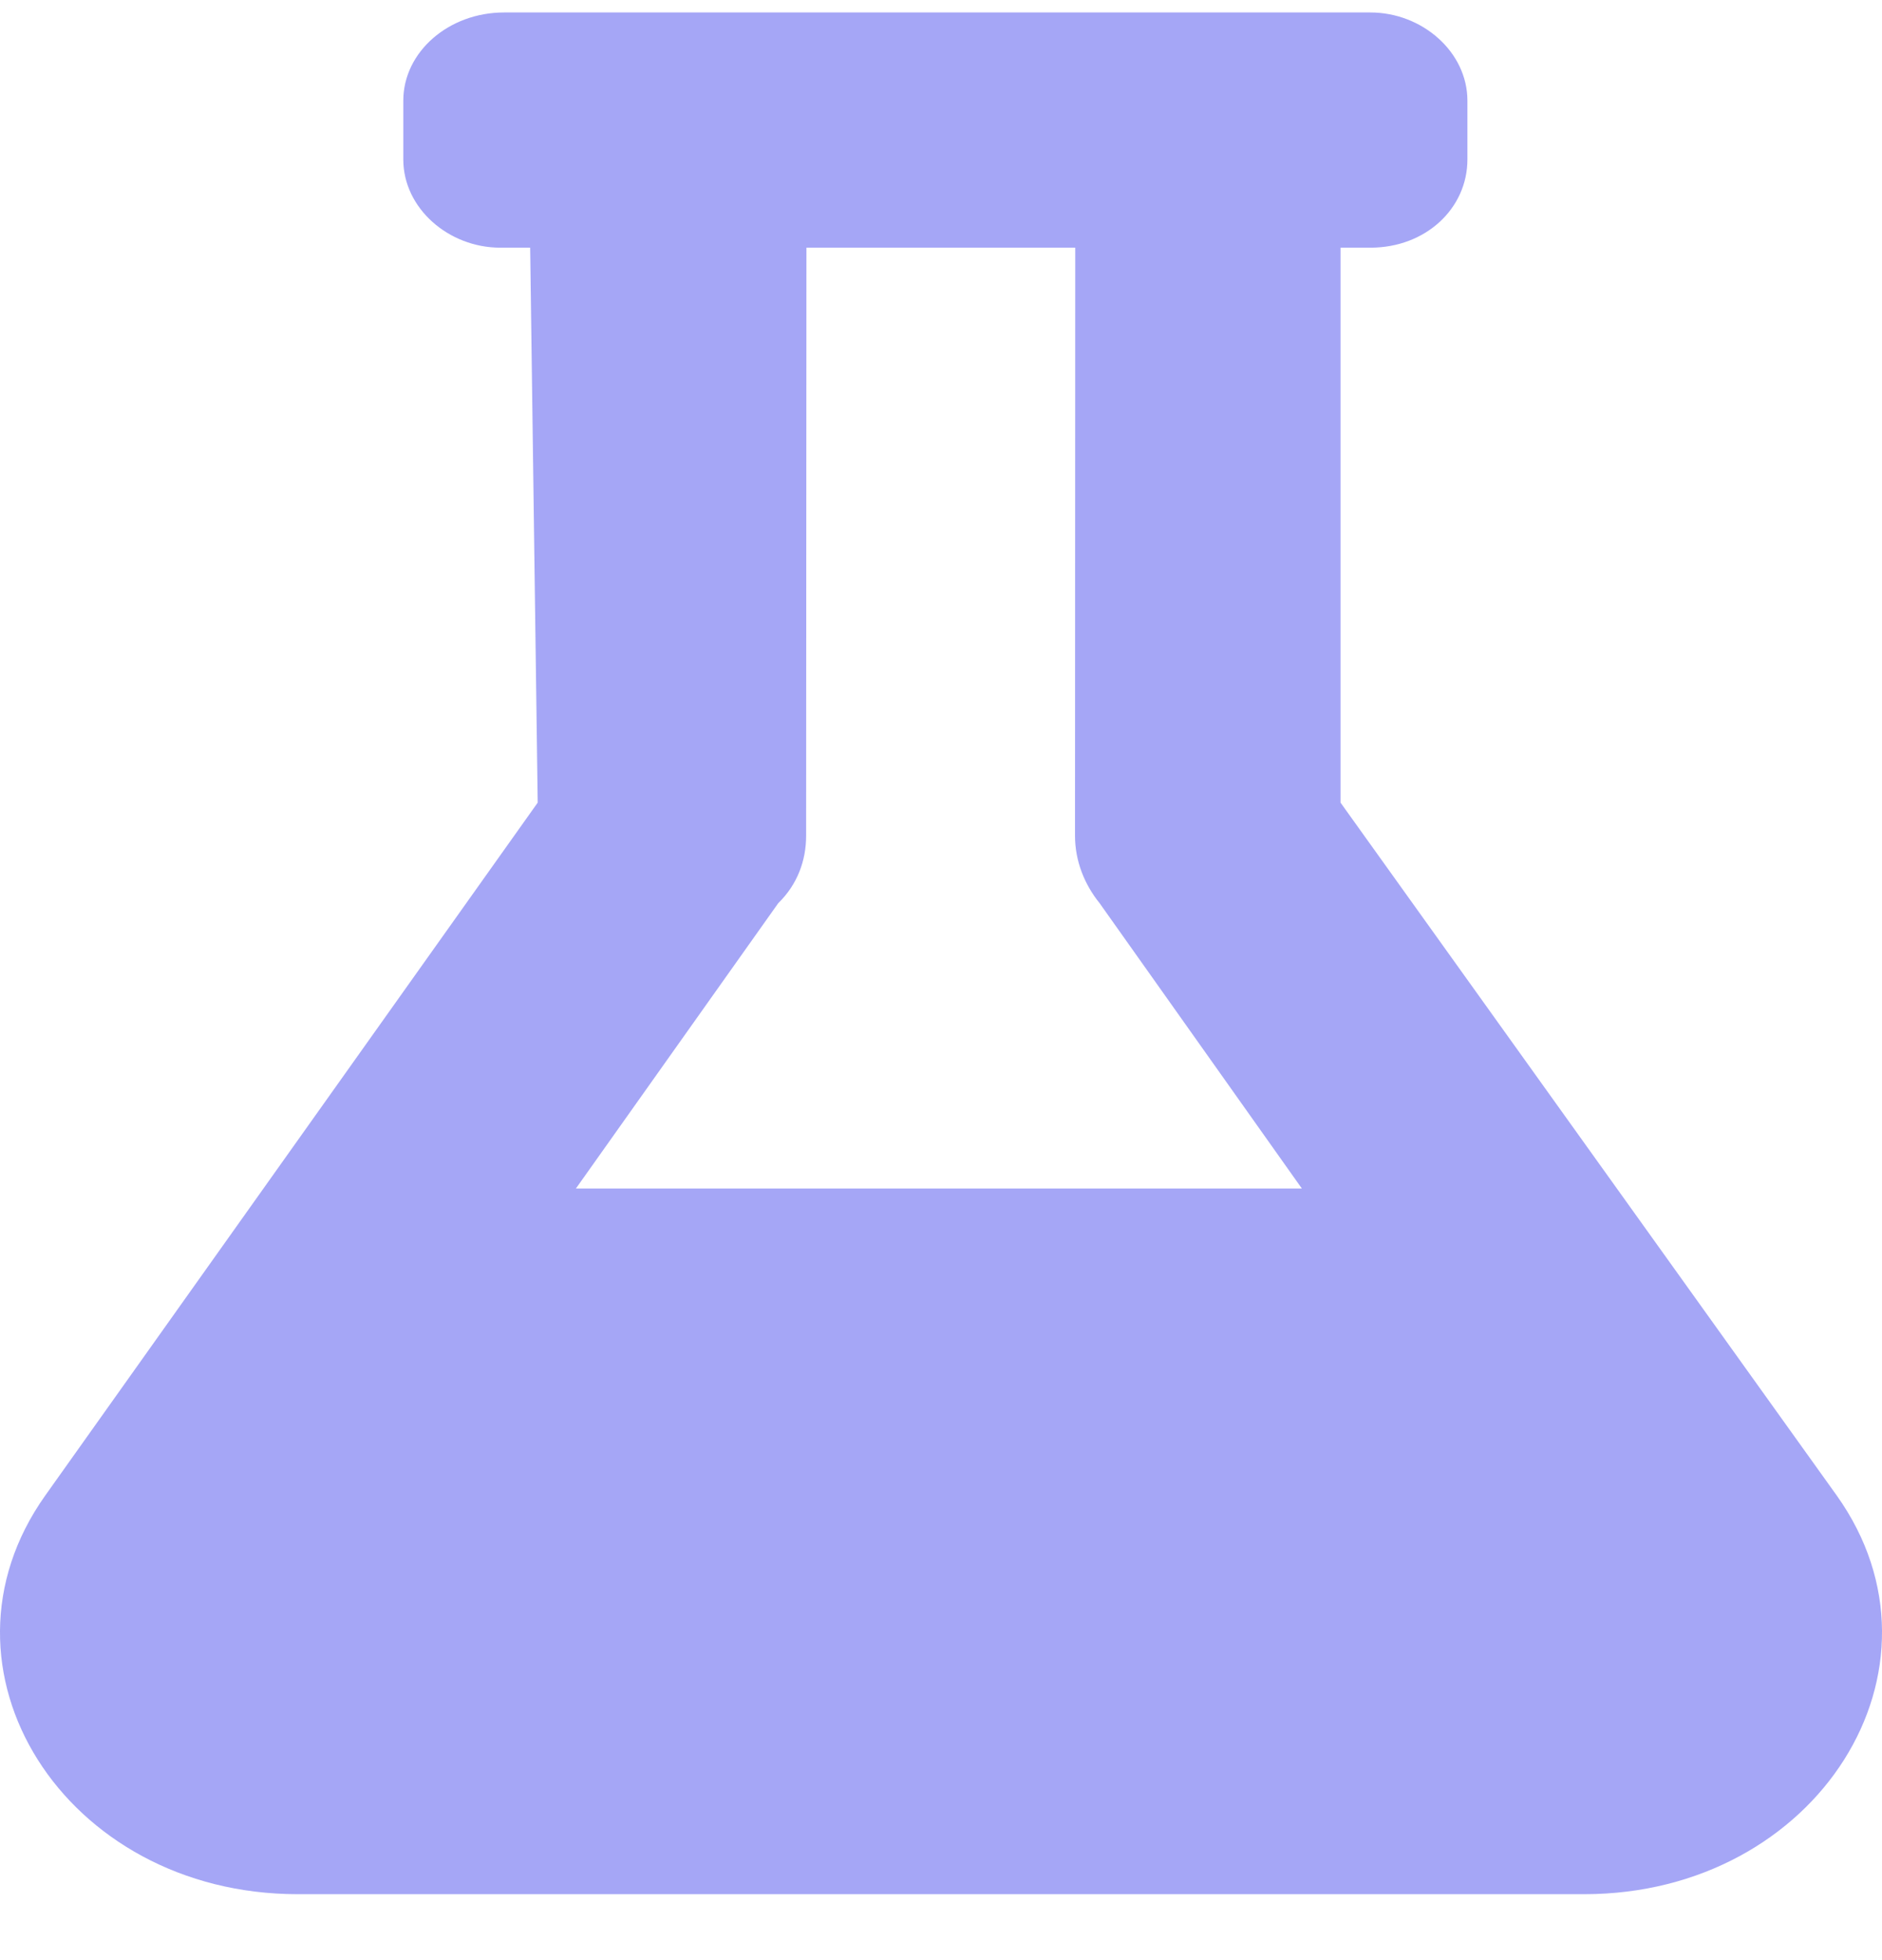 <svg width="24" height="25" viewBox="0 0 24 25" fill="none" xmlns="http://www.w3.org/2000/svg">
<path d="M23.422 19.073L17.095 10.237V3.159H17.475C18.185 3.159 18.713 2.655 18.713 2.034L18.713 1.284C18.713 0.663 18.137 0.159 17.475 0.159H6.428C5.721 0.159 5.143 0.663 5.143 1.284L5.143 2.034C5.143 2.655 5.719 3.159 6.38 3.159H6.761L6.857 10.237L0.578 19.073C-0.991 21.281 0.817 24.159 3.797 24.159H20.202C23.181 24.159 24.992 21.276 23.422 19.073ZM7.344 15.159L9.924 11.52C10.168 11.282 10.28 10.977 10.28 10.659L10.284 3.159H13.712L13.709 10.659C13.709 10.981 13.829 11.28 14.023 11.52L16.602 15.159H7.344Z" fill="#A5A6F6"/>
</svg>
